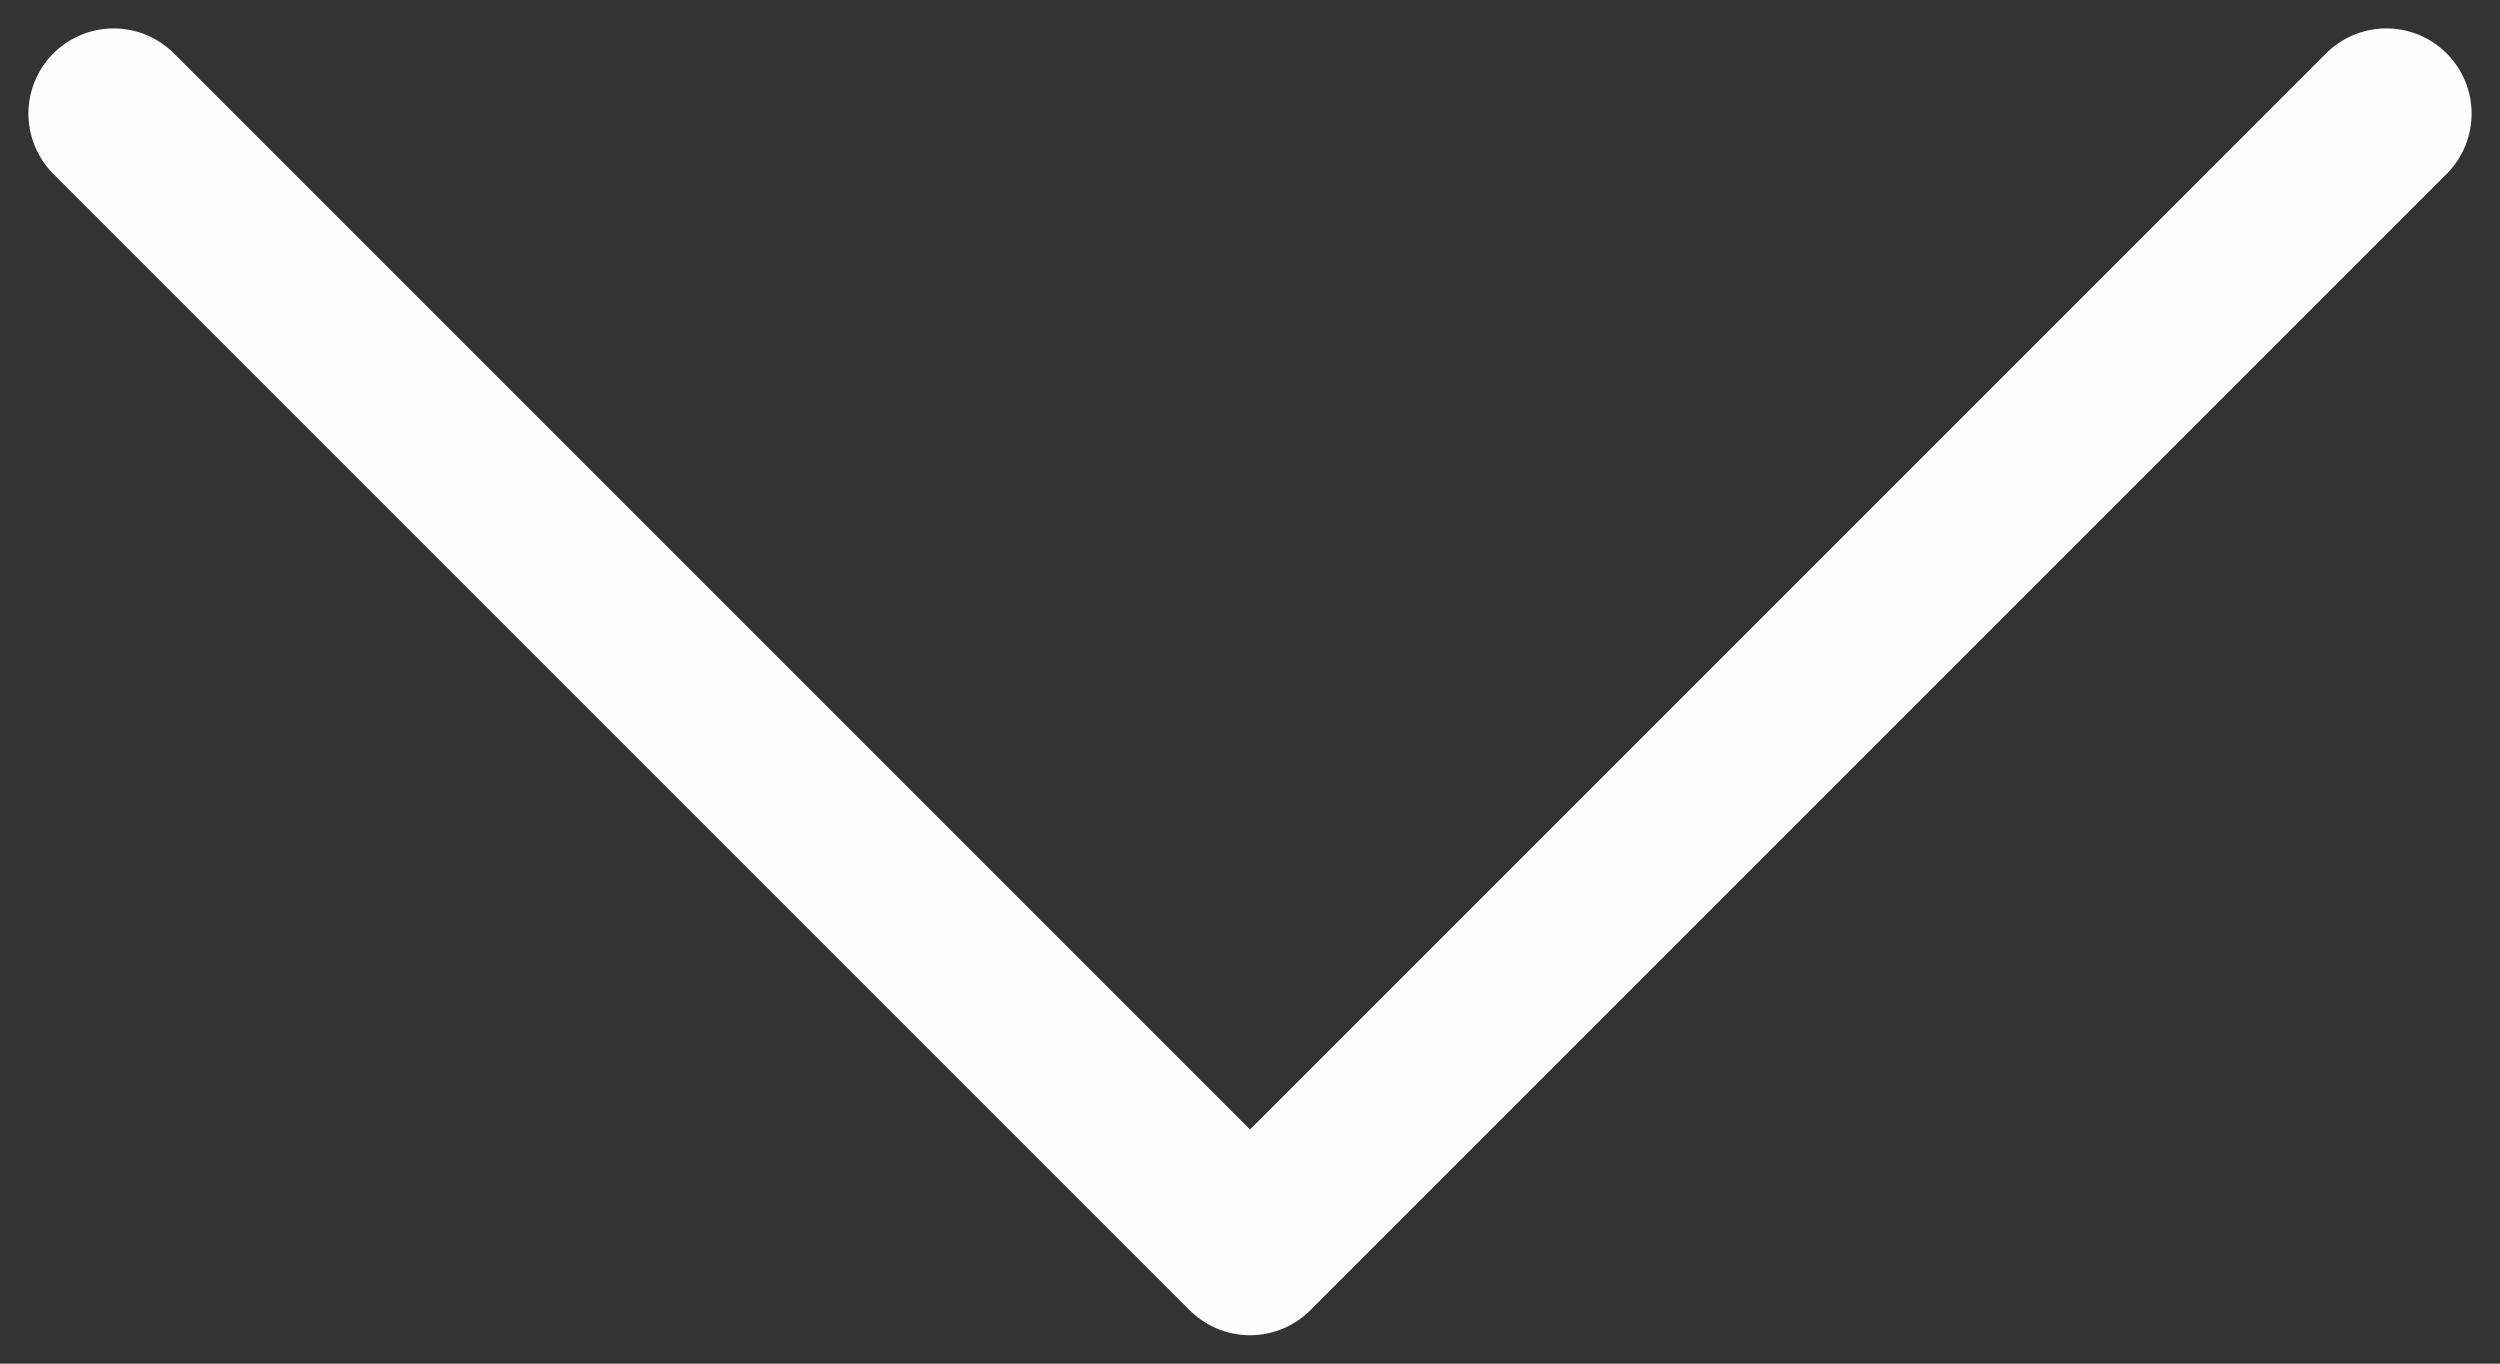 <svg width="22" height="12" viewBox="0 0 22 12" fill="none" xmlns="http://www.w3.org/2000/svg">
<rect x="0" y="0" width="22" height="12" fill="#333333" stroke="none"/>
<path d="M21 1L11 11L1 1" stroke="#FEFEFE" stroke-width="1.5" stroke-miterlimit="10" stroke-linecap="round" stroke-linejoin="round"/>
</svg>
